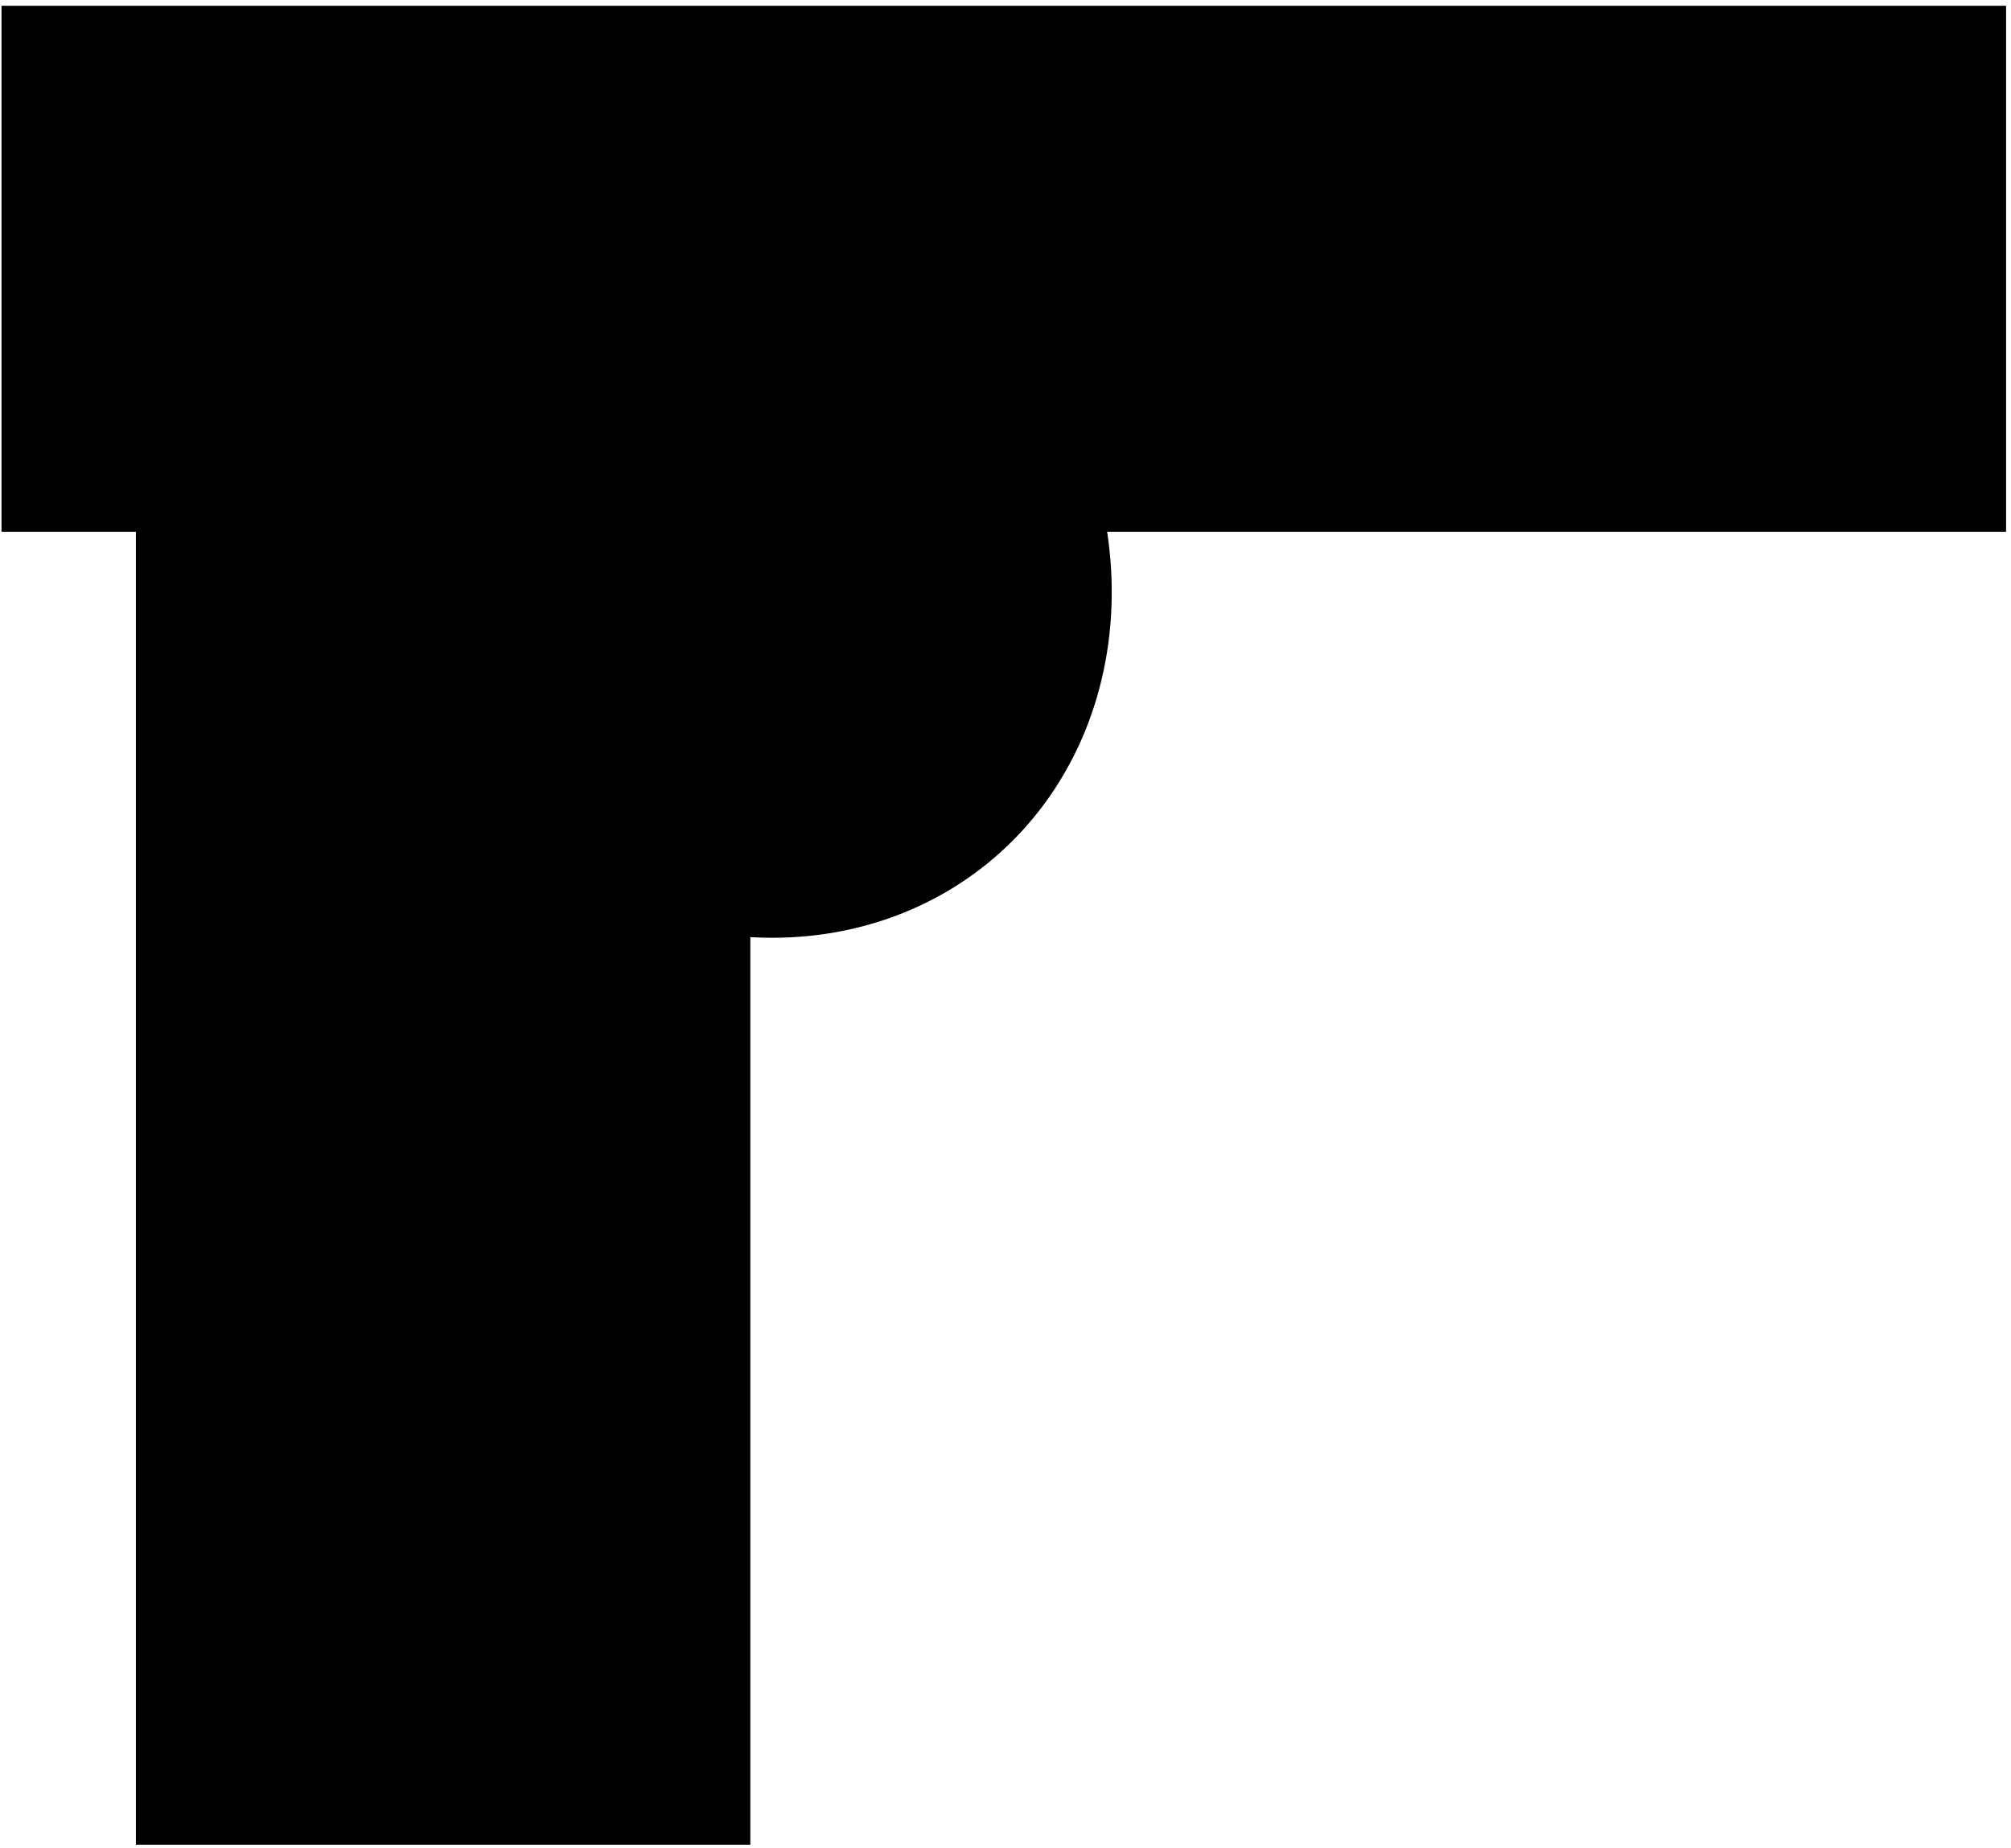 <svg width="185" height="170" viewBox="0 0 185 170" fill="none" xmlns="http://www.w3.org/2000/svg">
<rect width="184.409" height="48.38" transform="matrix(-1 8.70898e-08 8.77571e-08 1 184.547 0.531)" fill="black"/>
<rect width="143.265" height="56.524" transform="matrix(1.28932e-07 1 1 -1.33494e-07 12.502 26.409)" fill="black"/>
<path d="M85.541 22.247C93.486 28.106 99.162 36.695 101.32 46.125C103.478 55.555 101.942 65.053 97.05 72.531C92.157 80.008 84.309 84.852 75.232 85.996C66.154 87.14 56.591 84.492 48.647 78.633L67.094 50.44L85.541 22.247Z" fill="black"/>
</svg>
